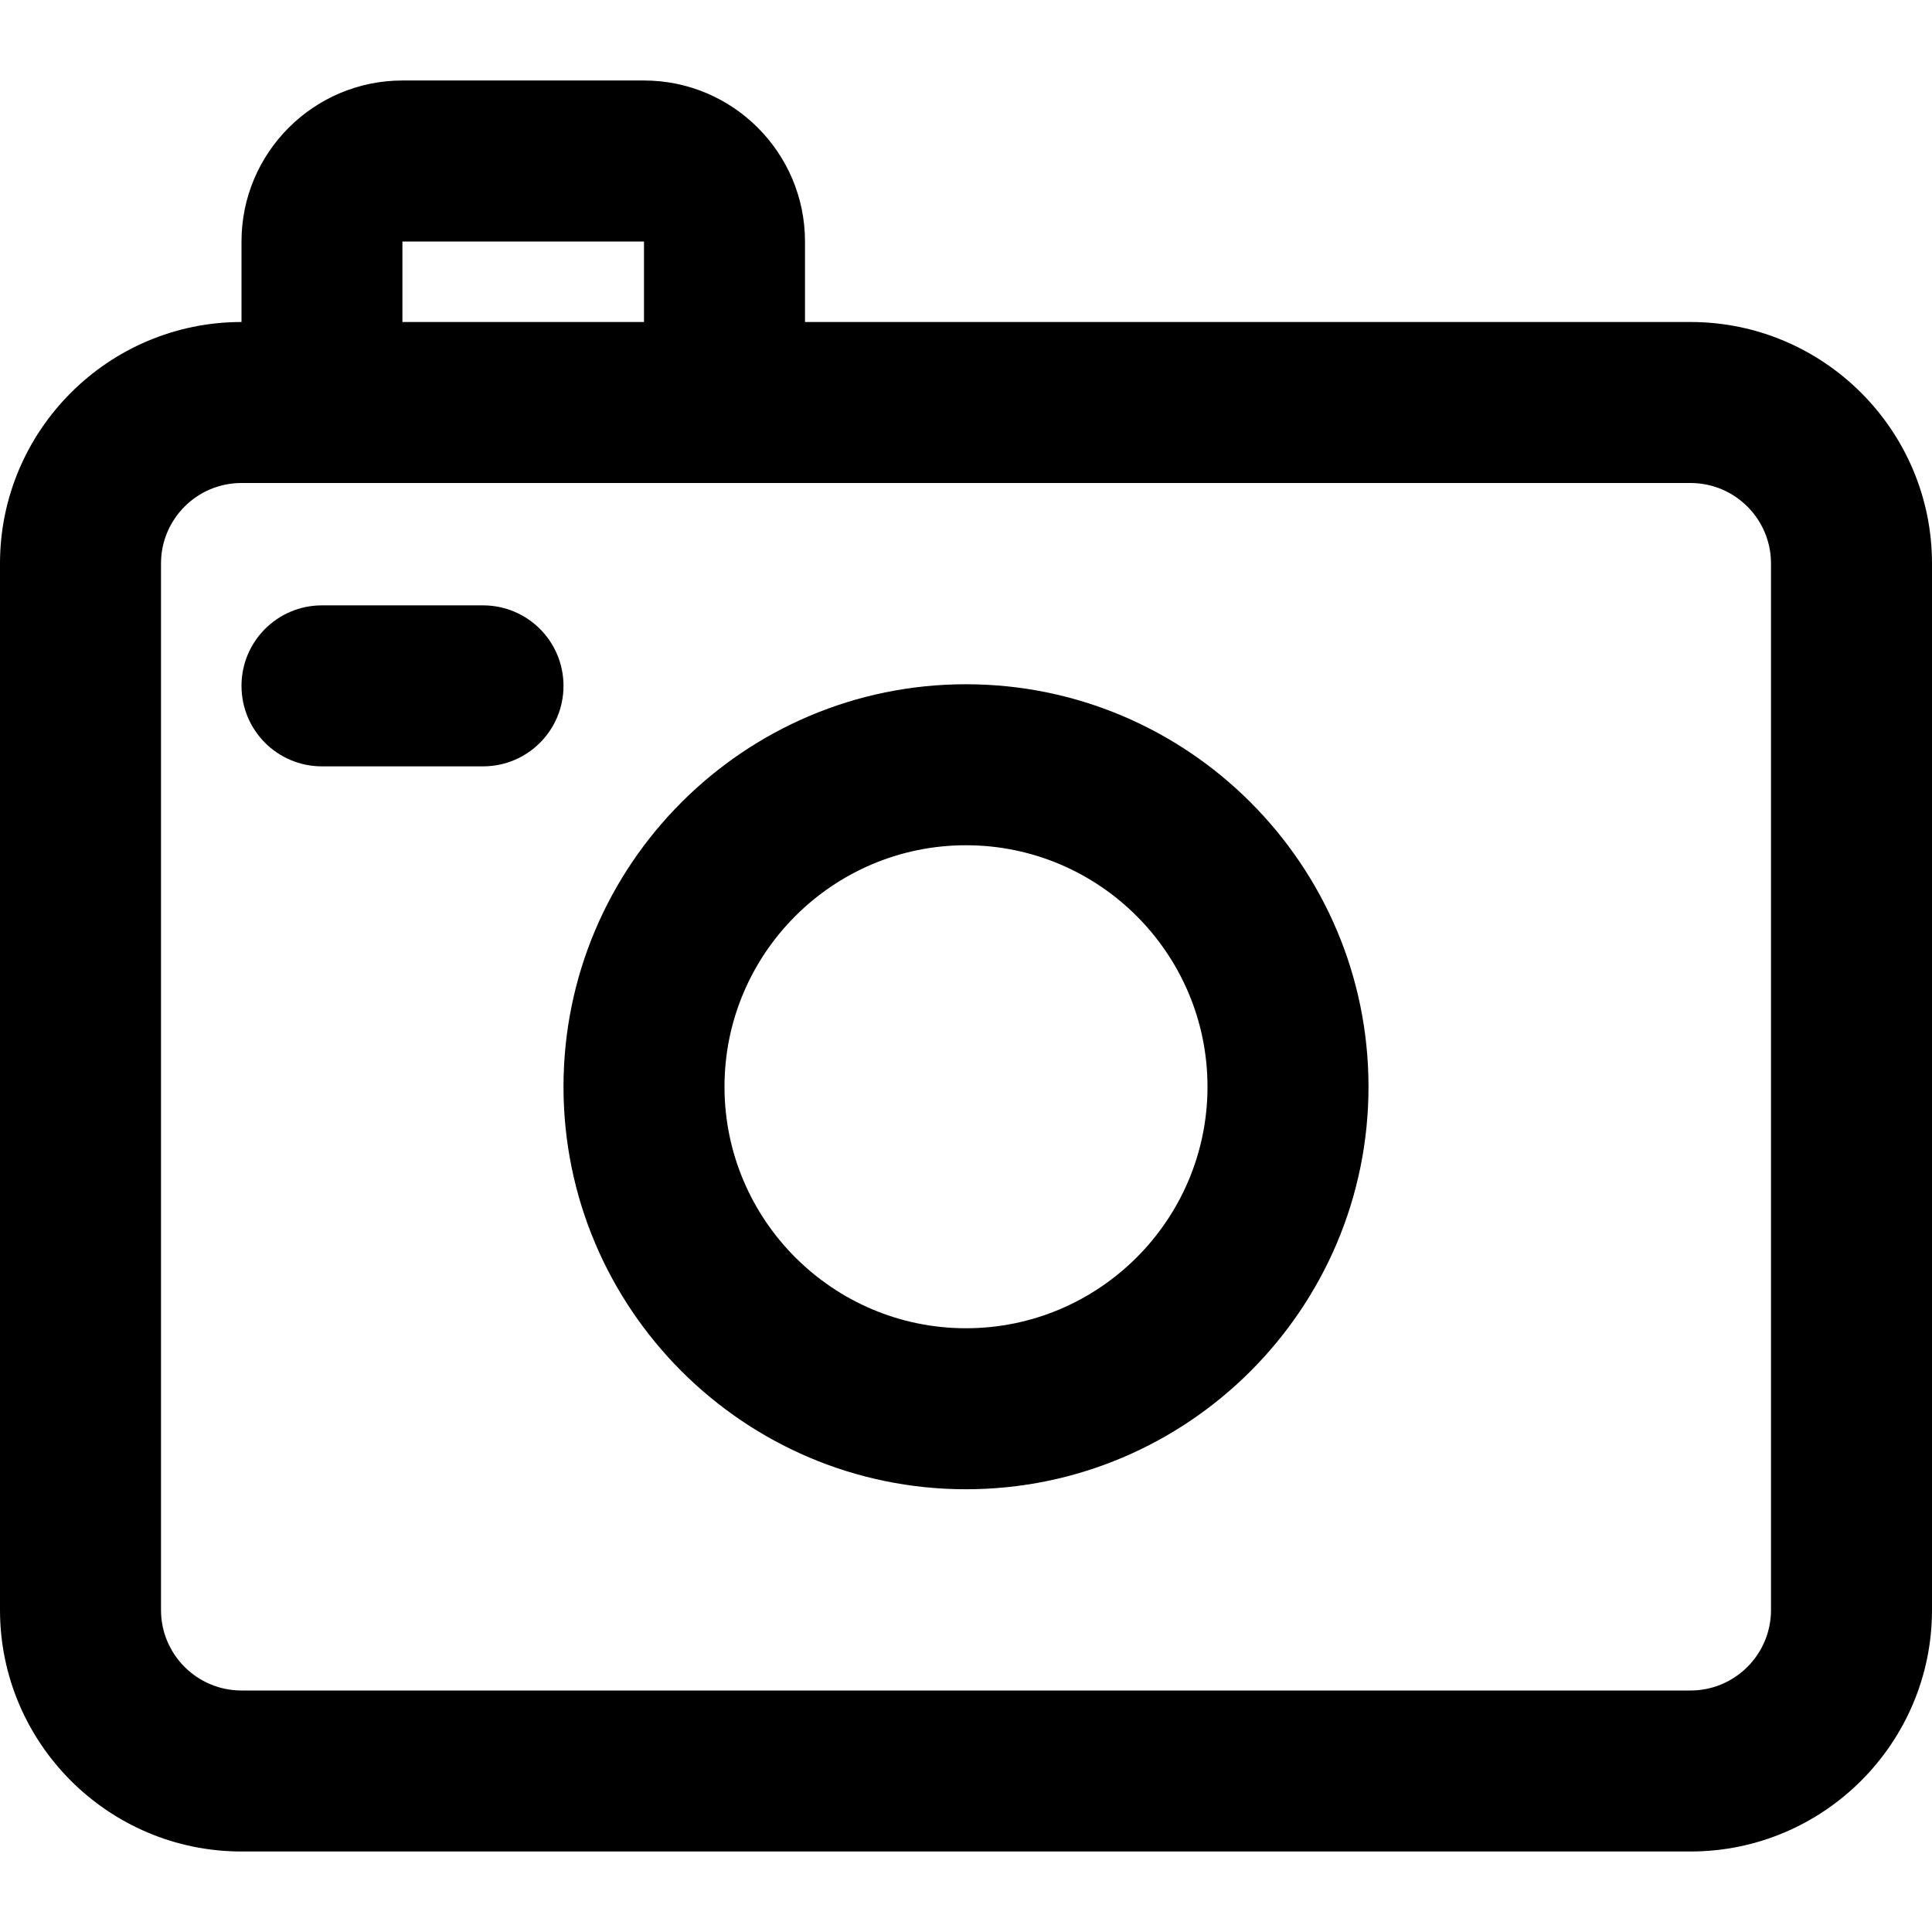 <?xml version="1.0" encoding="iso-8859-1"?>
<!-- Generator: Adobe Illustrator 19.0.0, SVG Export Plug-In . SVG Version: 6.00 Build 0)  -->
<svg version="1.1" id="Capa_1" xmlns="http://www.w3.org/2000/svg" xmlns:xlink="http://www.w3.org/1999/xlink" x="0px" y="0px"
	 viewBox="0 0 512 512" style="enable-background:new 0 0 512 512;" xml:space="preserve">
<g>
	<g>
		<path d="M448,85.333H213.333V64c0-23.531-19.136-42.667-42.667-42.667h-64C83.136,21.333,64,40.469,64,64v21.333
			c-35.285,0-64,28.715-64,64v277.333c0,35.285,28.715,64,64,64h384c35.285,0,64-28.715,64-64V149.333
			C512,114.048,483.285,85.333,448,85.333z M106.645,64h64.021v21.333h-64.021V64z M469.333,426.667
			c0,11.776-9.557,21.333-21.333,21.333H64c-11.776,0-21.333-9.557-21.333-21.333V149.333C42.667,137.557,52.224,128,64,128h21.333
			H192h256c11.776,0,21.333,9.557,21.333,21.333V426.667z"/>
	</g>
</g>
<g>
	<g>
		<path d="M128,160.427H85.333C73.536,160.427,64,169.963,64,181.76c0,11.797,9.536,21.333,21.333,21.333H128
			c11.797,0,21.333-9.536,21.333-21.333S139.797,160.427,128,160.427z"/>
	</g>
</g>
<g>
	<g>
		<path d="M256,181.333c-58.816,0-106.667,47.851-106.667,106.667c0,58.816,47.851,106.667,106.667,106.667
			S362.667,346.816,362.667,288C362.667,229.184,314.816,181.333,256,181.333z M256,352c-35.285,0-64-28.715-64-64s28.715-64,64-64
			s64,28.715,64,64S291.285,352,256,352z"/>
	</g>
</g>
<g>
</g>
<g>
</g>
<g>
</g>
<g>
</g>
<g>
</g>
<g>
</g>
<g>
</g>
<g>
</g>
<g>
</g>
<g>
</g>
<g>
</g>
<g>
</g>
<g>
</g>
<g>
</g>
<g>
</g>
</svg>
